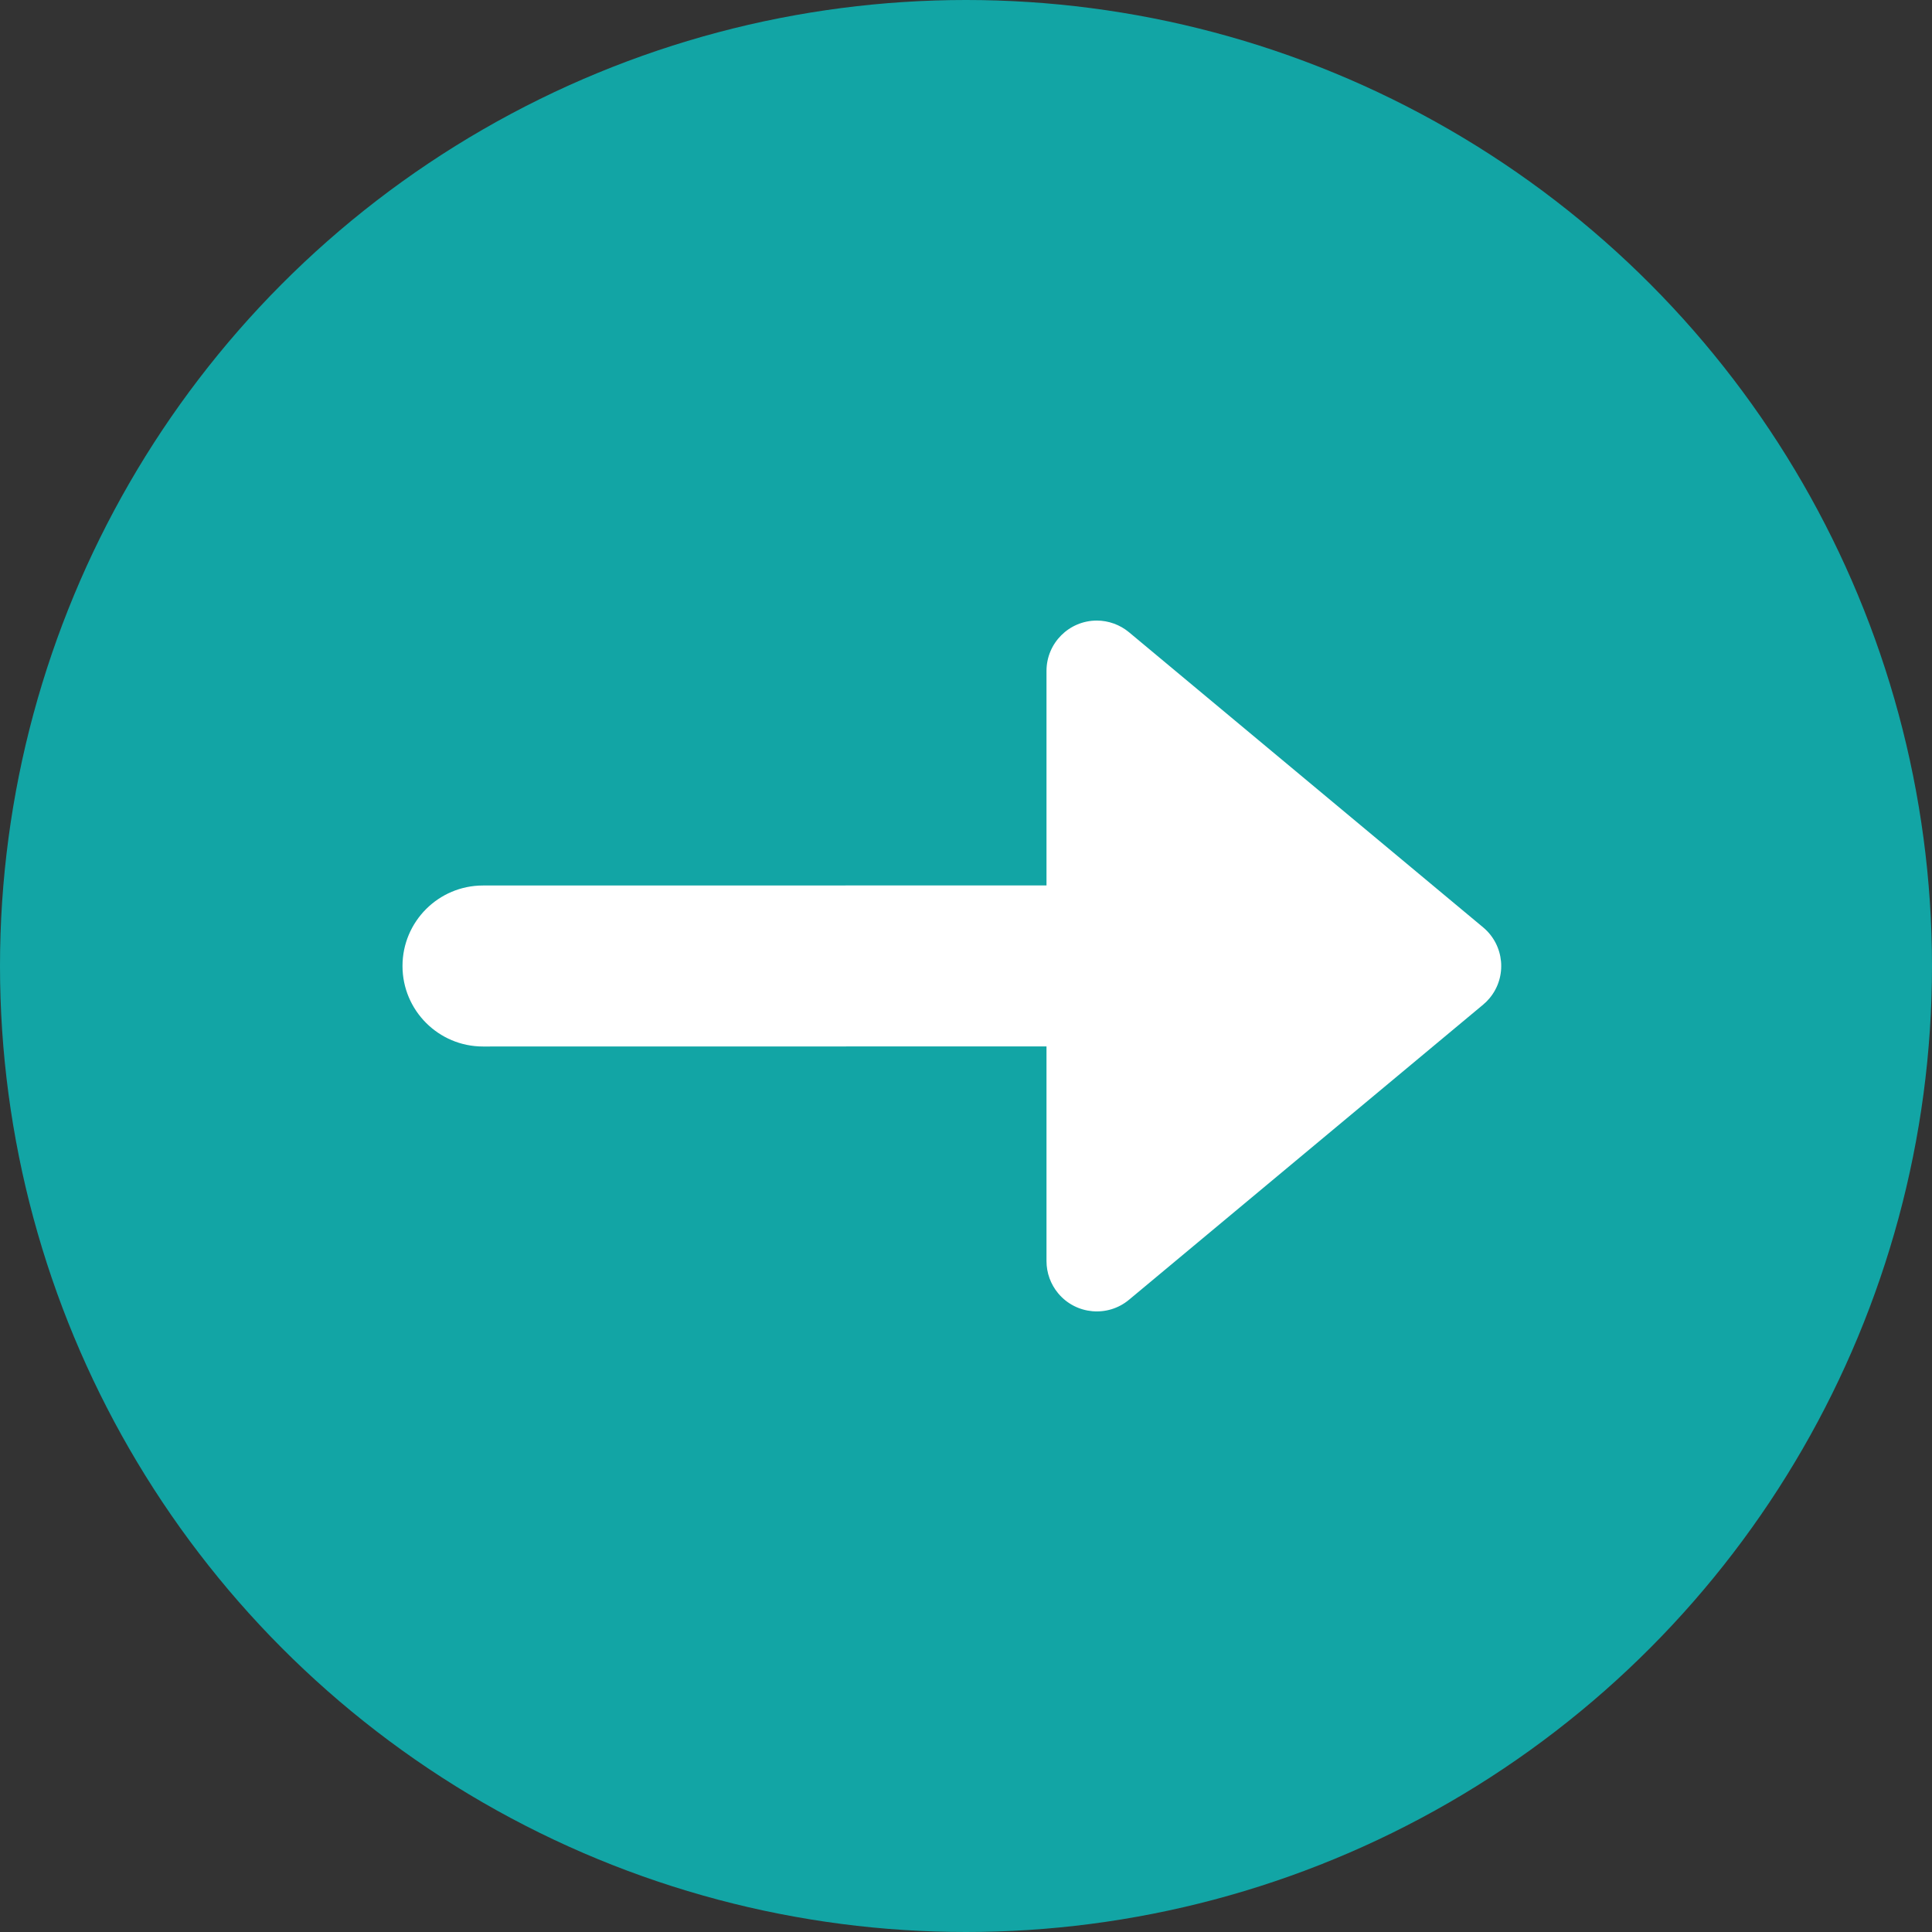 <?xml version="1.0" encoding="UTF-8"?>
<svg width="24px" height="24px" viewBox="0 0 24 24" version="1.1" xmlns="http://www.w3.org/2000/svg" xmlns:xlink="http://www.w3.org/1999/xlink">
    <rect x="0" y="0" width="24" height="24" fill="#333333" stroke="none"/>
    <title>icon-not reqested-yet</title>
    <g id="Page-1-Icons" stroke="none" stroke-width="1" fill="none" fill-rule="evenodd">
        <g id="PECOS-2.0-Icons-Overview-v21" transform="translate(-575, -2978)">
            <g id="24x24-status-icons" transform="translate(44, 2317)">
                <g id="Application-Process-Status-Icons" transform="translate(513, 3)">
                    <g id="icon-not-reqested-yet" transform="translate(18, 658)">
                        <circle id="Oval" fill="#12A5A5" cx="12" cy="12" r="12"></circle>
                        <path d="M13.625,7.709 C13.771,7.709 13.913,7.761 14.025,7.854 L18.424,11.52 C18.689,11.741 18.725,12.135 18.504,12.4 C18.48,12.429 18.453,12.456 18.424,12.48 L14.025,16.146 C13.76,16.367 13.366,16.331 13.145,16.066 C13.051,15.953 13,15.812 13,15.666 L13,12.999 L6,13 C5.448,13 5,12.552 5,12 C5,11.448 5.448,11 6,11 L13,10.999 L13,8.334 C13,7.989 13.28,7.709 13.625,7.709 Z" id="arrow-right" fill="#FFFFFF"></path>
                    </g>
                </g>
            </g>
        </g>
    </g>
</svg>